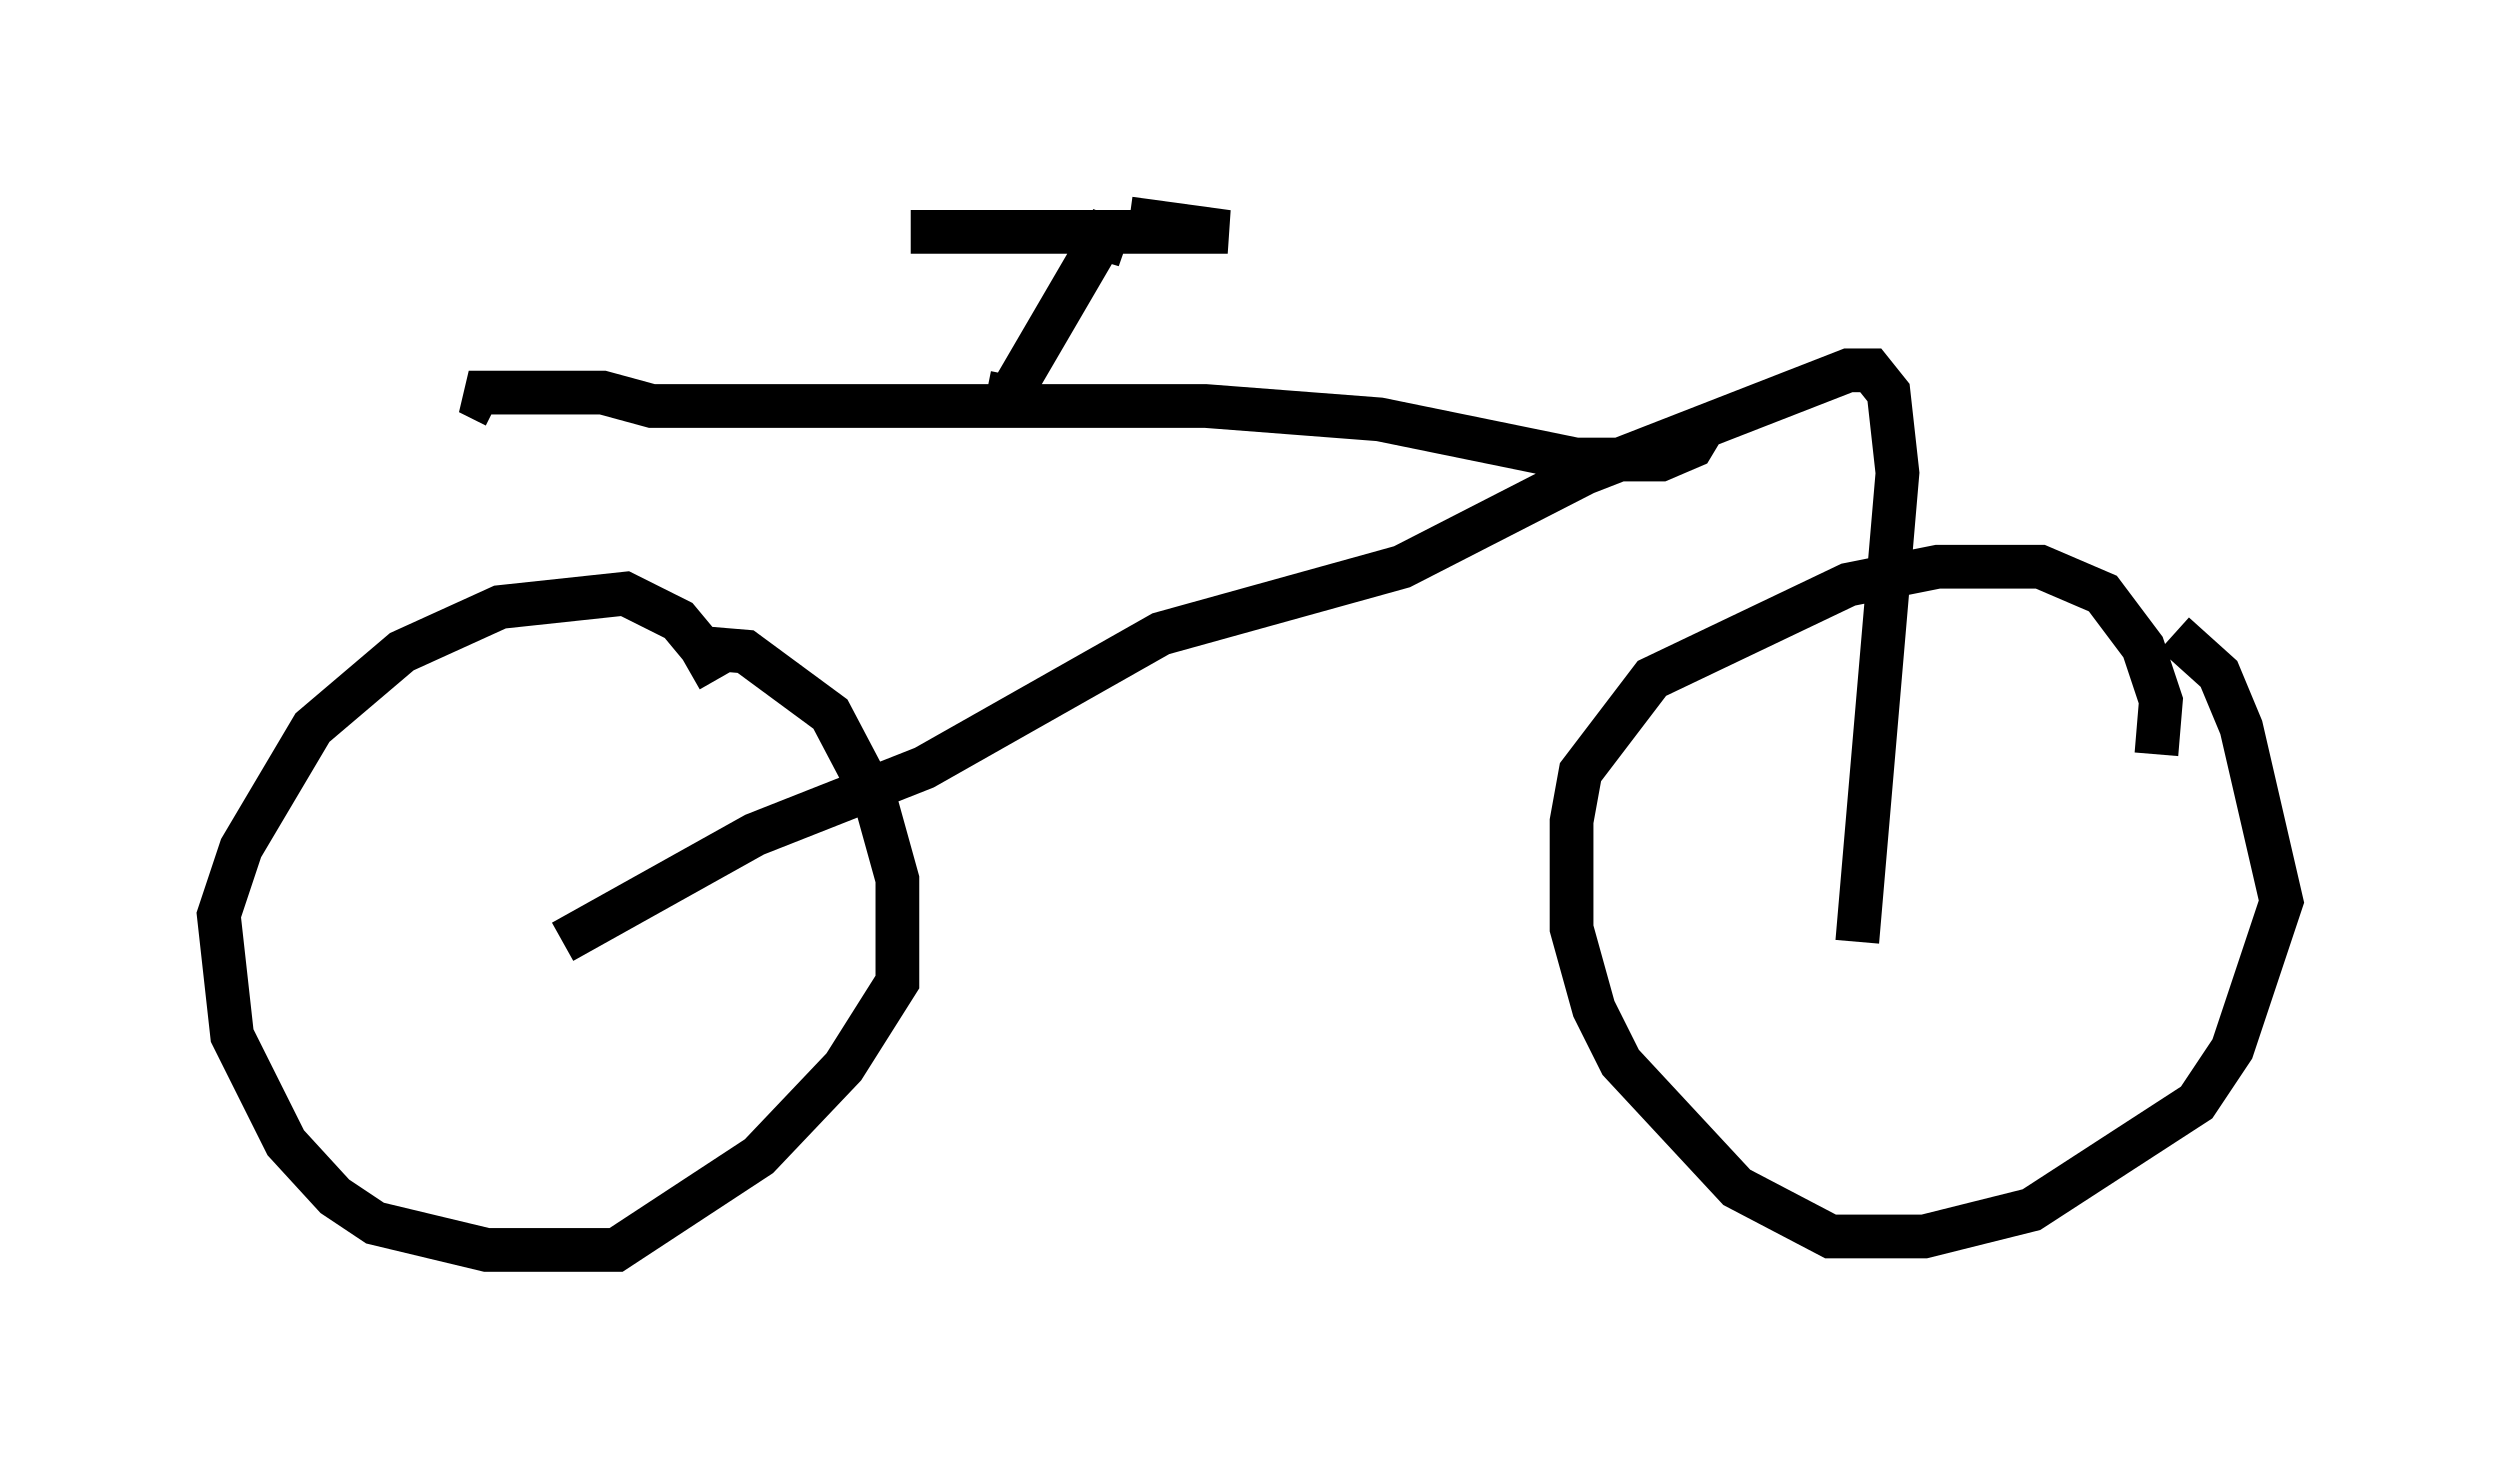 <?xml version="1.0" encoding="utf-8" ?>
<svg baseProfile="full" height="33.582" version="1.1" width="57.163" xmlns="http://www.w3.org/2000/svg" xmlns:ev="http://www.w3.org/2001/xml-events" xmlns:xlink="http://www.w3.org/1999/xlink"><defs /><rect fill="white" height="33.582" width="57.163" x="0" y="0" /><path d="M16.536, 17.25 m-0.102, -1.735 l-0.408, -0.715 -0.51, -0.613 l-1.225, -0.613 -2.858, 0.306 l-2.246, 1.021 -2.042, 1.735 l-1.633, 2.756 -0.51, 1.531 l0.306, 2.756 1.225, 2.45 l1.123, 1.225 0.919, 0.613 l2.552, 0.613 2.96, 0.0 l3.267, -2.144 1.94, -2.042 l1.225, -1.94 0.0, -2.348 l-0.51, -1.838 -1.021, -1.94 l-1.94, -1.429 -1.225, -0.102 m33.484, 2.45 l0.102, -1.225 -0.408, -1.225 l-0.919, -1.225 -1.429, -0.613 l-2.348, 0.0 -2.042, 0.408 l-4.492, 2.144 -1.633, 2.144 l-0.204, 1.123 0.0, 2.45 l0.51, 1.838 0.613, 1.225 l2.654, 2.858 2.144, 1.123 l2.144, 0.0 2.45, -0.613 l3.777, -2.45 0.817, -1.225 l1.123, -3.369 -0.919, -3.981 l-0.51, -1.225 -1.021, -0.919 m-36.852, 7.044 l4.39, -2.45 3.879, -1.531 l5.41, -3.063 5.513, -1.531 l4.185, -2.144 6.023, -2.348 l0.51, 0.0 0.408, 0.51 l0.204, 1.838 -0.919, 10.719 m-3.471, -11.842 l-0.306, 0.51 -0.715, 0.306 l-1.94, 0.0 -4.492, -0.919 l-3.981, -0.306 -12.658, 0.0 l-1.123, -0.306 -3.063, 0.0 l0.613, 0.306 m11.229, -0.306 l0.51, 0.102 2.144, -3.675 l0.51, 0.204 -1.021, -0.306 l-3.879, 0.0 7.248, 0.0 l-2.246, -0.306 " fill="none" stroke="black" stroke-width="1" /></svg>